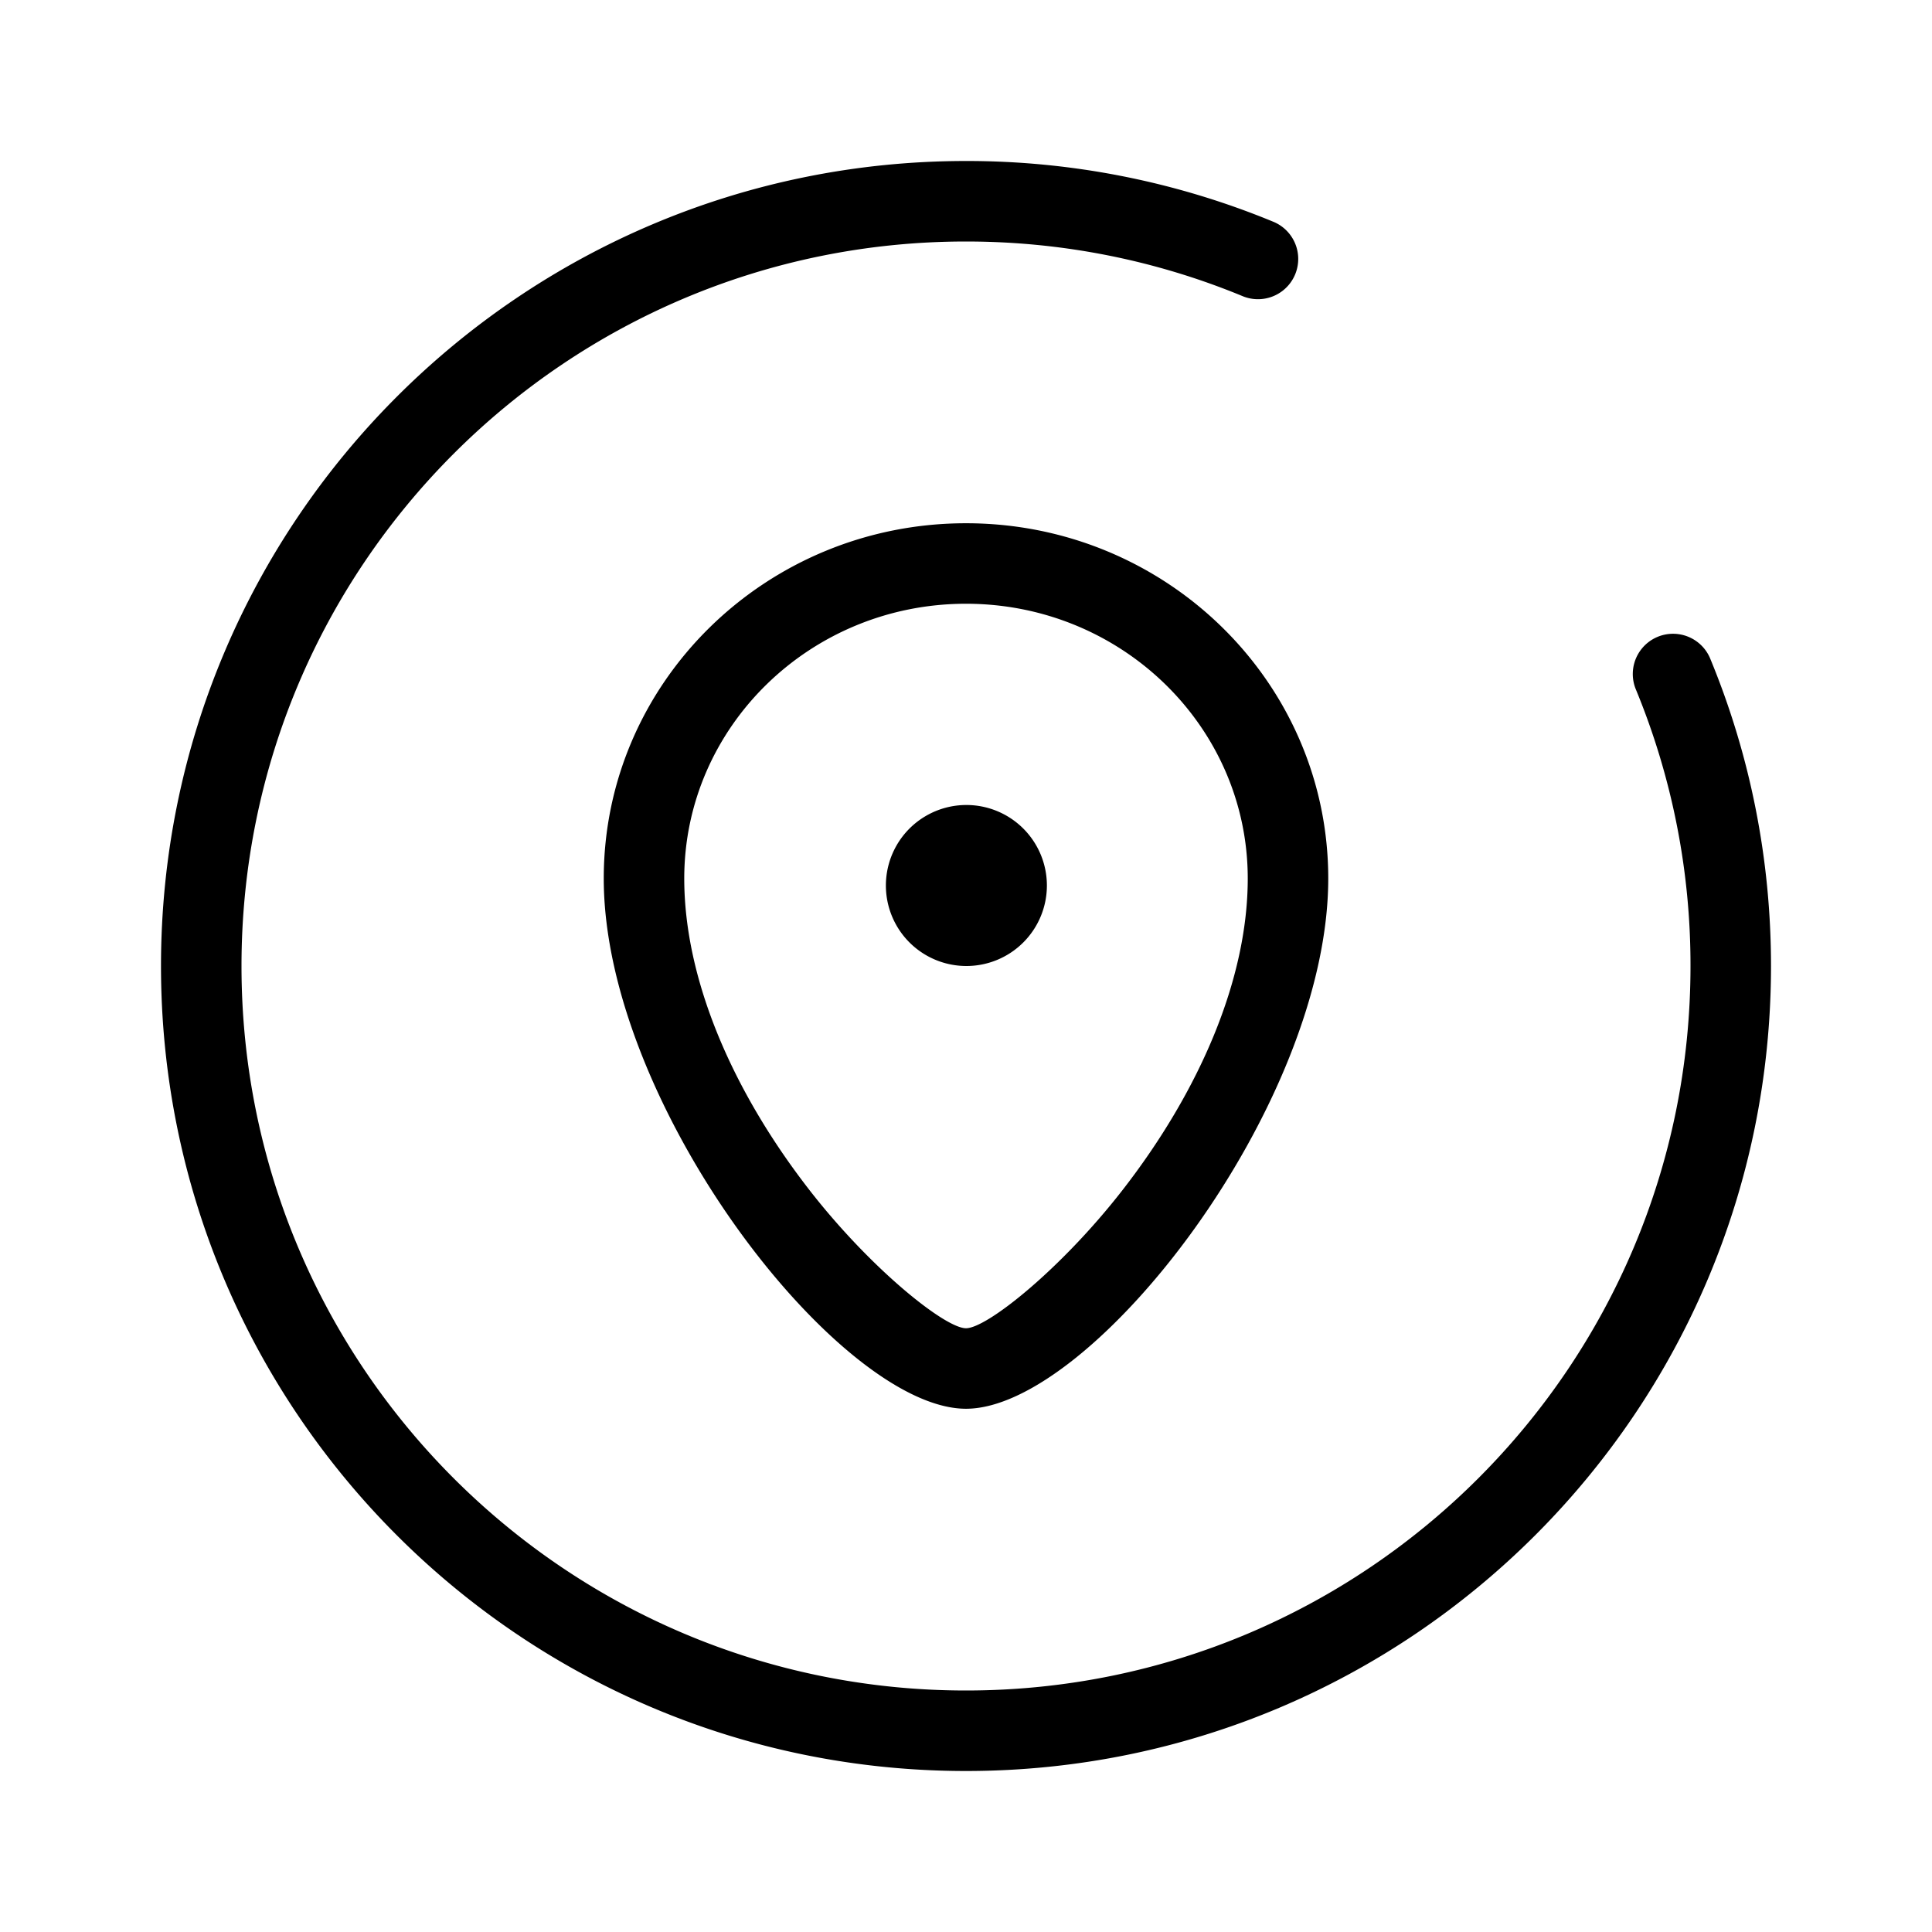 <?xml version="1.0" standalone="no"?><!DOCTYPE svg PUBLIC "-//W3C//DTD SVG 1.1//EN"
  "http://www.w3.org/Graphics/SVG/1.1/DTD/svg11.dtd">
<svg t="1669798608652" class="icon" viewBox="0 0 1024 1024" version="1.1" xmlns="http://www.w3.org/2000/svg" p-id="8127"
     width="32" height="32">
  <path
    d="M675.328 117.717A425.429 425.429 0 0 0 512 85.333C276.352 85.333 85.333 276.352 85.333 512s191.019 426.667 426.667 426.667 426.667-191.019 426.667-426.667c0-56.747-11.093-112-32.384-163.328a21.333 21.333 0 0 0-39.403 16.341A382.763 382.763 0 0 1 896 512c0 212.075-171.925 384-384 384S128 724.075 128 512 299.925 128 512 128c51.115 0 100.8 9.984 146.987 29.12a21.333 21.333 0 0 0 16.341-39.403zM512 746.667c66.837 0 192-160.704 192-281.045C704 361.515 617.941 277.333 512 277.333s-192 84.203-192 188.288C320 585.963 445.163 746.667 512 746.667z m0-42.667c-11.093 0-50.347-31.36-82.731-72.939C388.053 578.133 362.667 518.869 362.667 465.621 362.667 385.301 429.44 320 512 320s149.333 65.301 149.333 145.621c0 53.248-25.387 112.512-66.603 165.44C562.325 672.661 523.093 704 512 704z m0-192a42.667 42.667 0 1 0 0-85.333 42.667 42.667 0 0 0 0 85.333z"
    p-id="8128"></path>
</svg>
